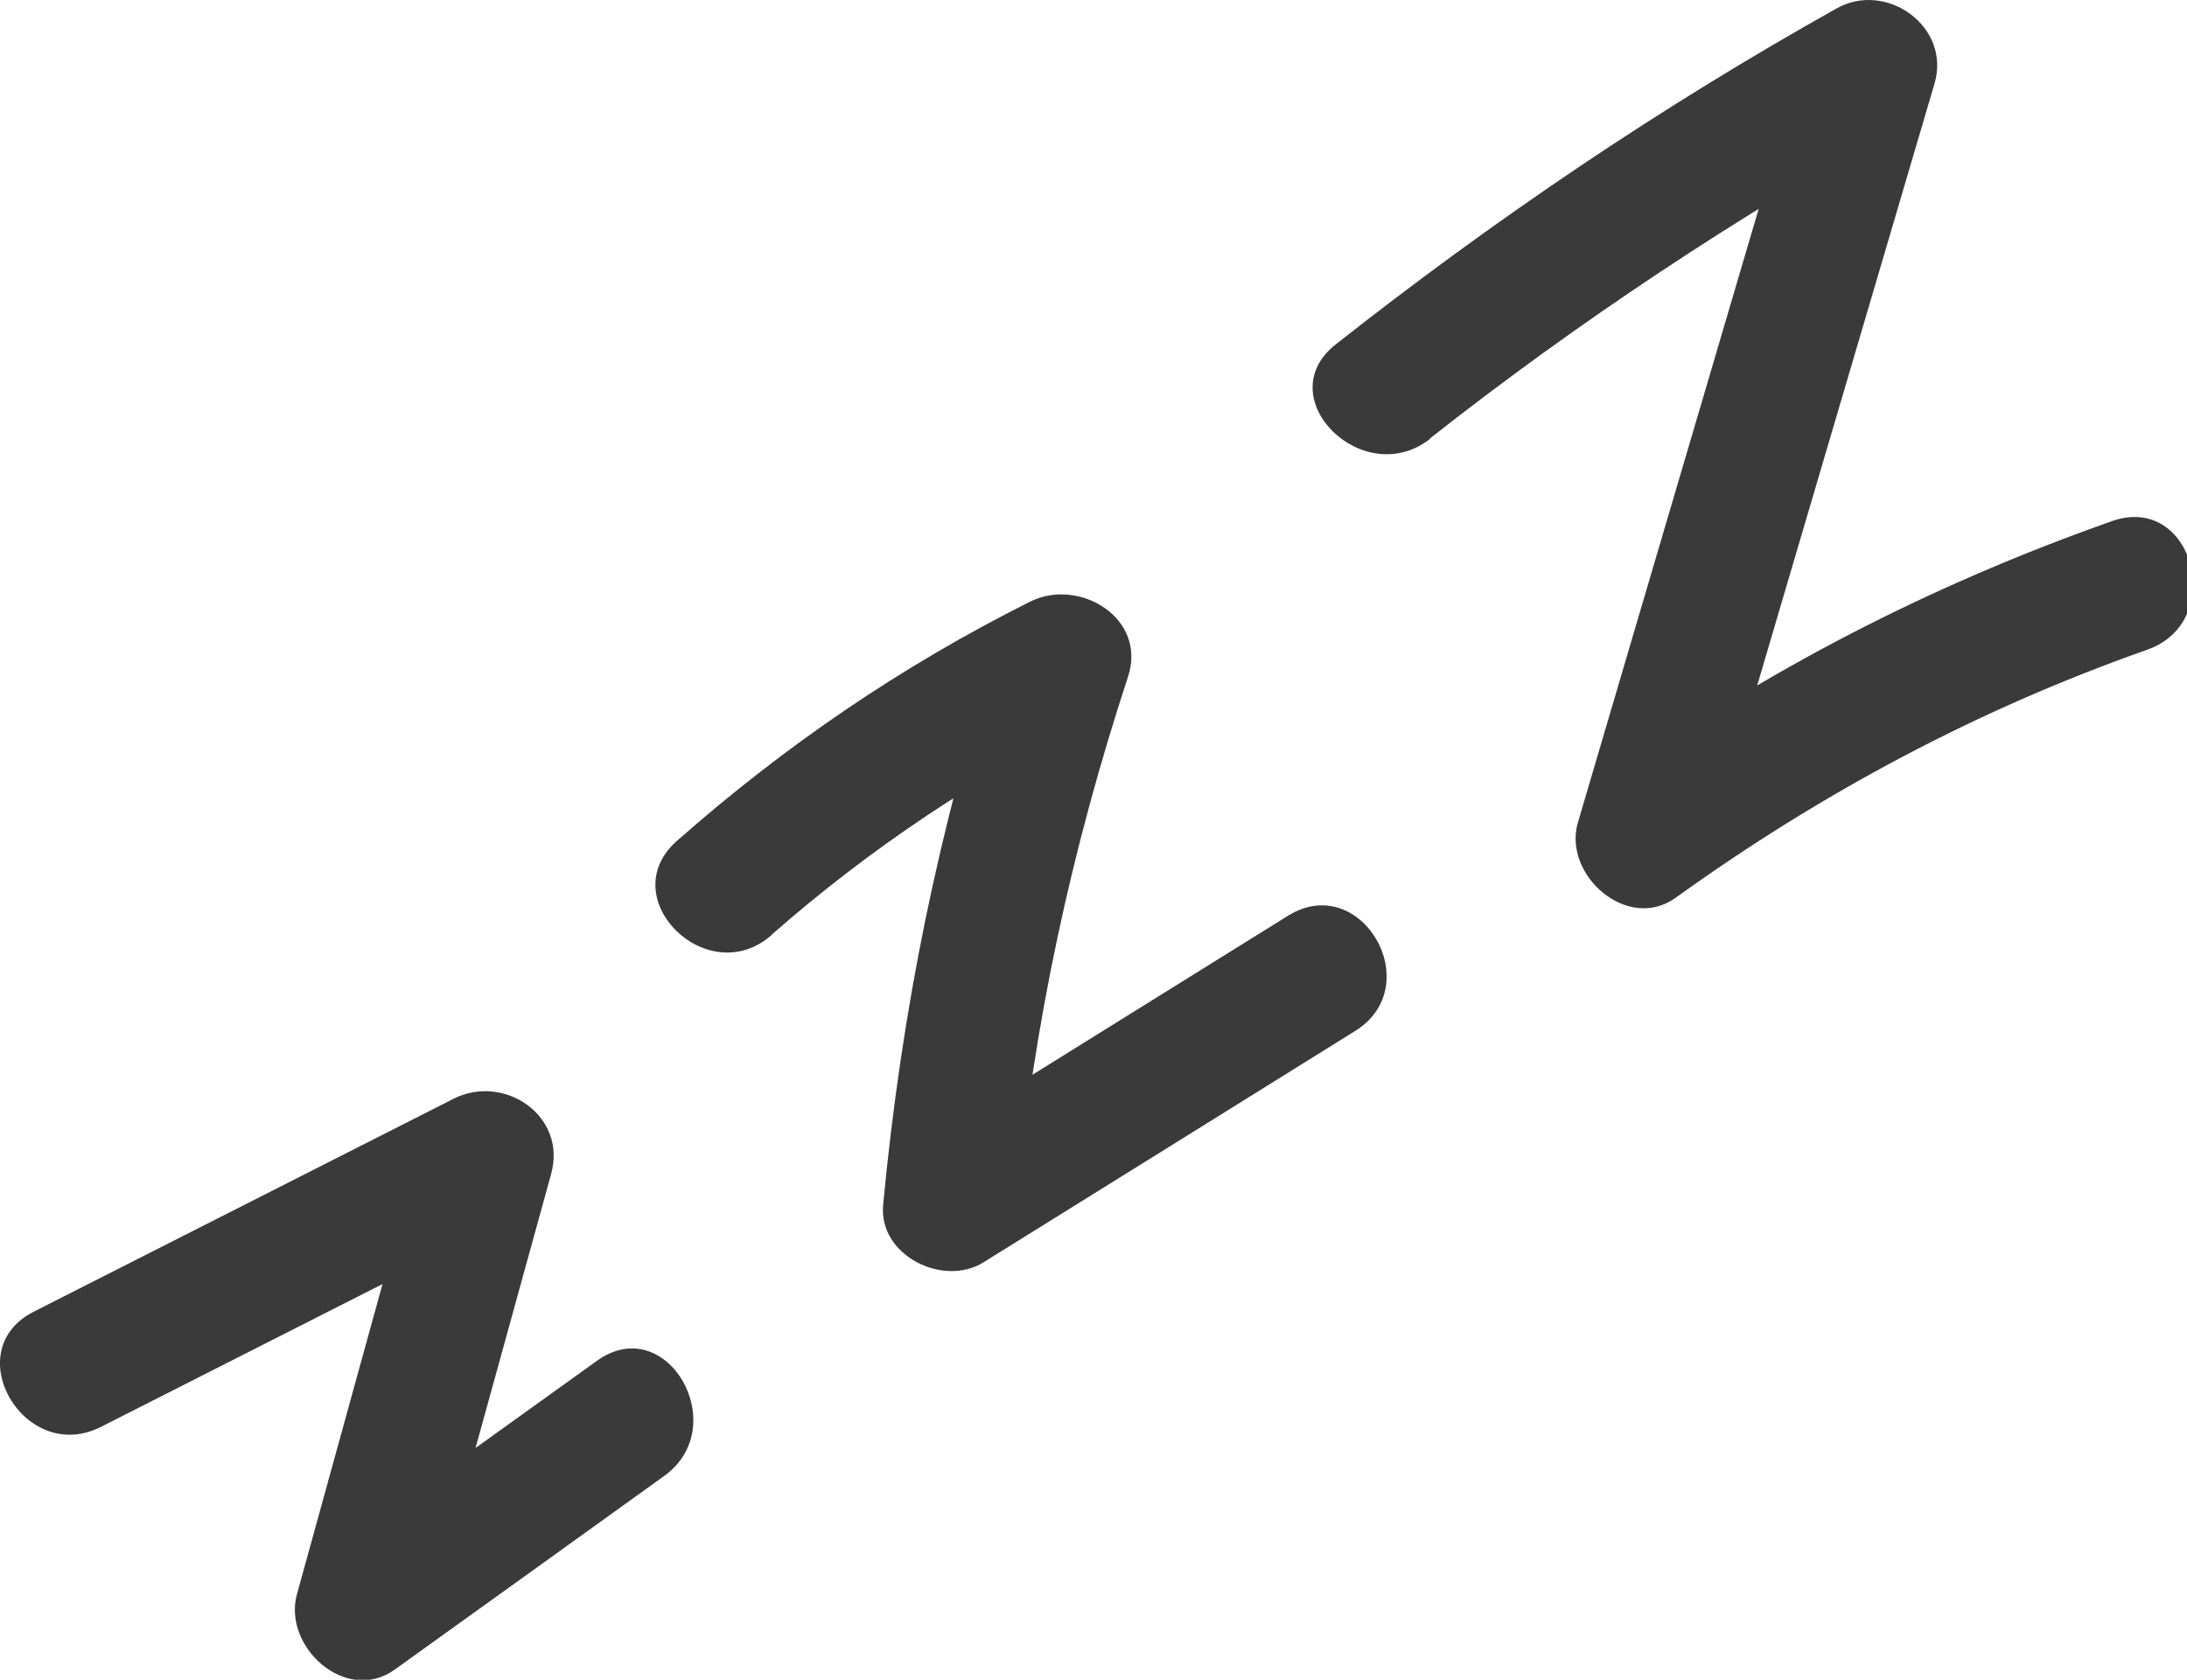 <svg width="82" height="63" viewBox="0 0 82 63" fill="none" xmlns="http://www.w3.org/2000/svg">
<g clip-path="url(#clip0_853_171884)">
<path d="M28.923 35.065C32.653 31.785 36.713 29.105 41.143 26.875L37.473 24.055C35.203 30.945 33.793 37.965 33.113 45.185C32.933 47.085 35.363 48.285 36.873 47.345C41.523 44.455 46.173 41.555 50.813 38.665C53.543 36.965 51.033 32.645 48.293 34.345C43.643 37.235 38.993 40.135 34.353 43.025L38.113 45.185C38.753 38.415 40.173 31.845 42.293 25.385C43.023 23.175 40.453 21.645 38.623 22.565C33.793 24.985 29.433 27.965 25.383 31.535C22.963 33.665 26.513 37.185 28.923 35.075V35.065Z" fill="#3A3A3A"/>
<path d="M3.783 53.516C9.023 50.856 14.273 48.196 19.513 45.536L15.843 42.716C14.273 48.406 12.703 54.106 11.133 59.796C10.593 61.756 12.973 63.936 14.803 62.616C18.173 60.196 21.543 57.776 24.903 55.356C27.493 53.496 25.003 49.156 22.383 51.036C19.013 53.456 15.643 55.876 12.283 58.296L15.953 61.116C17.523 55.426 19.093 49.726 20.663 44.036C21.273 41.836 18.883 40.246 16.993 41.216C11.753 43.876 6.503 46.536 1.263 49.196C-1.607 50.656 0.923 54.966 3.783 53.516Z" fill="#3A3A3A"/>
<path d="M53.613 16.446C59.223 12.026 65.153 8.116 71.383 4.636L67.713 1.816C64.863 11.496 62.013 21.166 59.163 30.846C58.583 32.806 61.023 34.976 62.833 33.666C68.313 29.726 74.133 26.616 80.513 24.366C83.523 23.306 82.233 18.466 79.183 19.546C72.413 21.936 66.143 25.146 60.313 29.346L63.983 32.166C66.833 22.486 69.683 12.816 72.533 3.136C73.163 0.996 70.723 -0.734 68.863 0.316C62.253 4.016 56.033 8.226 50.083 12.916C47.553 14.906 51.113 18.426 53.623 16.456L53.613 16.446Z" fill="#3A3A3A"/>
</g>
<defs>
<clipPath id="clip0_853_171884">
<rect width="82" height="63" fill="white"/>
</clipPath>
</defs>
</svg>
